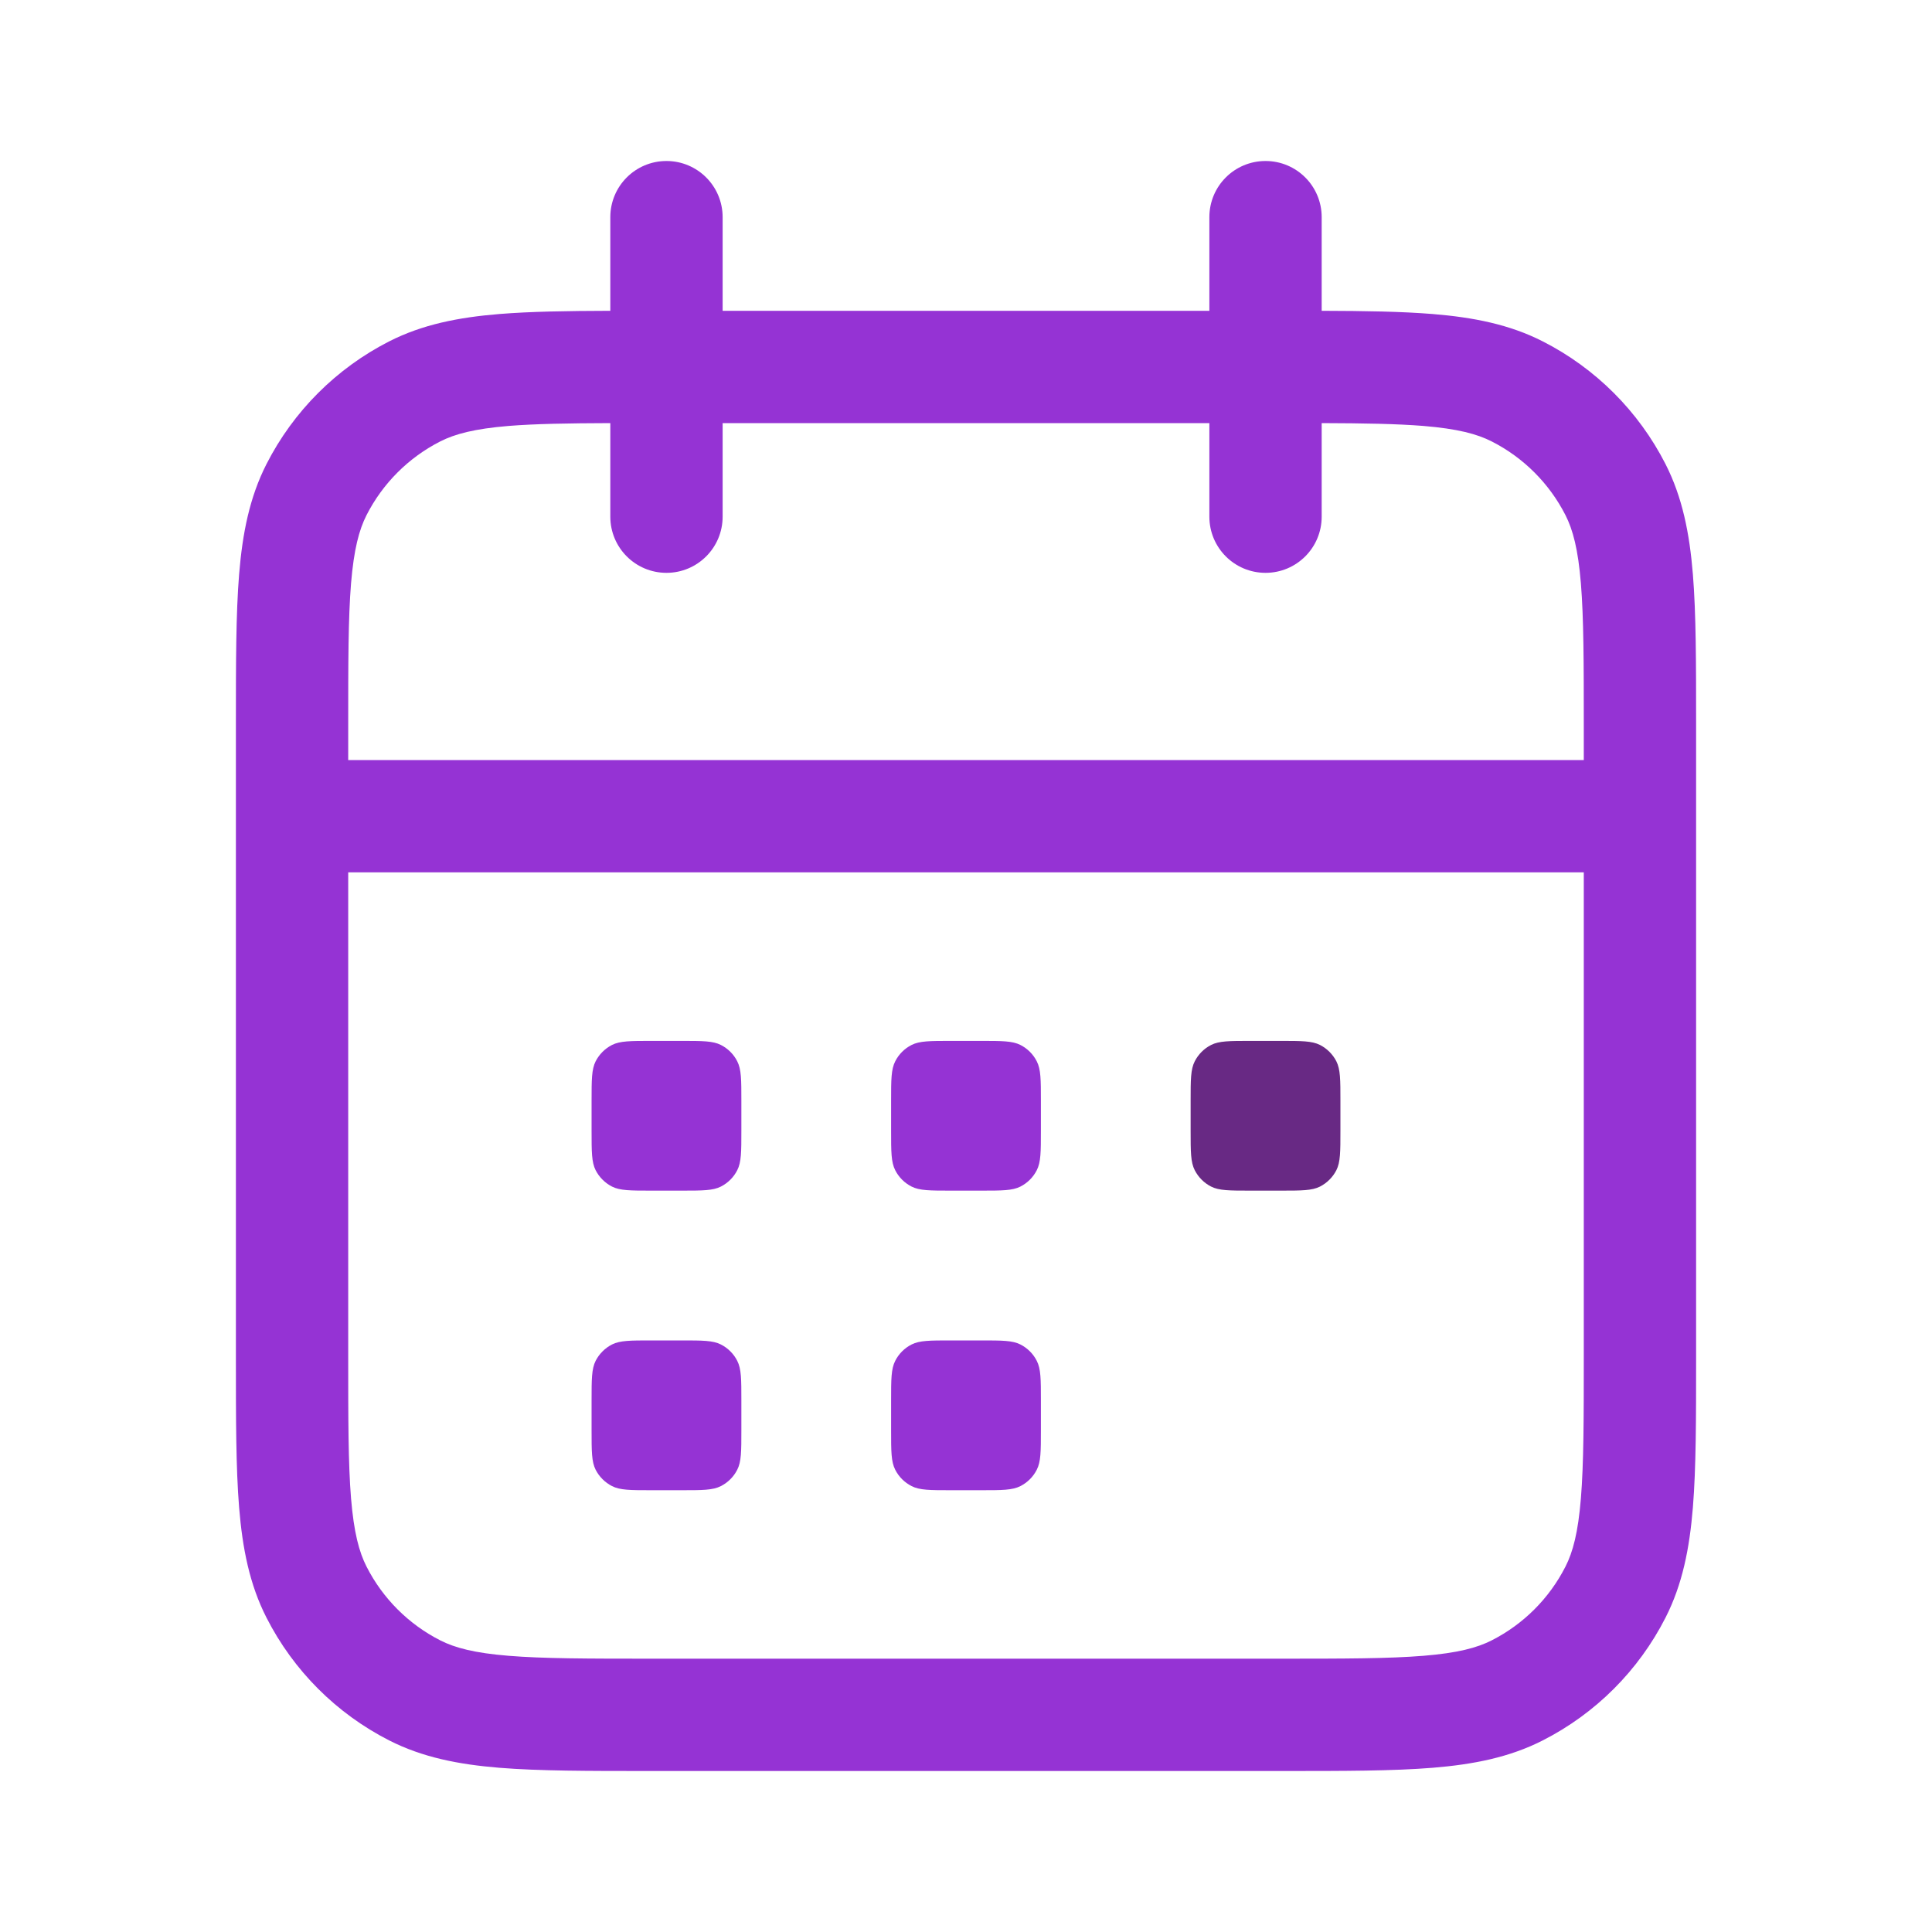 <svg class="SVGInline-svg SVG-component__content-svg" viewBox="0 0 30 30" fill="none" xmlns="http://www.w3.org/2000/svg"><path fill-rule="evenodd" clip-rule="evenodd" d="M10.349 2.5C10.83 2.5 11.221 2.89 11.221 3.372V4.826H18.779V3.372C18.779 2.89 19.169 2.5 19.651 2.5C20.133 2.5 20.523 2.89 20.523 3.372V4.826C21.197 4.828 21.765 4.837 22.246 4.876C22.881 4.928 23.44 5.038 23.956 5.301C24.777 5.719 25.444 6.386 25.862 7.206C26.125 7.723 26.235 8.281 26.287 8.917C26.337 9.534 26.337 10.297 26.337 11.242V21.084C26.337 22.029 26.337 22.791 26.287 23.409C26.235 24.044 26.125 24.603 25.862 25.119C25.444 25.94 24.777 26.607 23.956 27.025C23.44 27.288 22.881 27.398 22.246 27.45C21.628 27.5 20.866 27.5 19.921 27.5H10.079C9.134 27.5 8.371 27.5 7.754 27.45C7.118 27.398 6.56 27.288 6.043 27.025C5.223 26.607 4.556 25.94 4.138 25.119C3.875 24.603 3.765 24.044 3.713 23.409C3.663 22.791 3.663 22.029 3.663 21.084V11.242C3.663 10.297 3.663 9.534 3.713 8.917C3.765 8.281 3.875 7.723 4.138 7.206C4.556 6.386 5.223 5.719 6.043 5.301C6.56 5.038 7.118 4.928 7.754 4.876C8.234 4.837 8.803 4.828 9.477 4.826V3.372C9.477 2.89 9.867 2.5 10.349 2.5ZM9.477 6.57C8.814 6.572 8.31 6.581 7.896 6.614C7.368 6.658 7.065 6.738 6.835 6.855C6.343 7.106 5.943 7.506 5.692 7.998C5.575 8.228 5.495 8.531 5.451 9.059C5.407 9.597 5.407 10.288 5.407 11.279V11.802H24.593V11.279C24.593 10.288 24.592 9.597 24.548 9.059C24.505 8.531 24.425 8.228 24.308 7.998C24.057 7.506 23.657 7.106 23.164 6.855C22.935 6.738 22.631 6.658 22.104 6.614C21.69 6.581 21.185 6.572 20.523 6.57V8.023C20.523 8.505 20.133 8.895 19.651 8.895C19.169 8.895 18.779 8.505 18.779 8.023V6.57H11.221V8.023C11.221 8.505 10.83 8.895 10.349 8.895C9.867 8.895 9.477 8.505 9.477 8.023V6.57ZM24.593 13.546H5.407V21.047C5.407 22.038 5.407 22.729 5.451 23.267C5.495 23.794 5.575 24.098 5.692 24.327C5.943 24.82 6.343 25.22 6.835 25.471C7.065 25.588 7.368 25.668 7.896 25.711C8.434 25.755 9.125 25.756 10.116 25.756H19.884C20.875 25.756 21.566 25.755 22.104 25.711C22.631 25.668 22.935 25.588 23.164 25.471C23.657 25.22 24.057 24.82 24.308 24.327C24.425 24.098 24.505 23.794 24.548 23.267C24.592 22.729 24.593 22.038 24.593 21.047V13.546Z" fill="#9533D4"></path><path d="M18.488 17.093C18.488 16.767 18.488 16.605 18.552 16.48C18.608 16.371 18.696 16.282 18.806 16.226C18.93 16.163 19.093 16.163 19.419 16.163H19.884C20.209 16.163 20.372 16.163 20.497 16.226C20.606 16.282 20.695 16.371 20.751 16.48C20.814 16.605 20.814 16.767 20.814 17.093V17.558C20.814 17.884 20.814 18.047 20.751 18.171C20.695 18.28 20.606 18.369 20.497 18.425C20.372 18.488 20.209 18.488 19.884 18.488H19.419C19.093 18.488 18.93 18.488 18.806 18.425C18.696 18.369 18.608 18.28 18.552 18.171C18.488 18.047 18.488 17.884 18.488 17.558V17.093Z" fill="#682984"></path><path d="M13.837 21.744C13.837 21.419 13.837 21.256 13.901 21.131C13.956 21.022 14.045 20.933 14.155 20.877C14.279 20.814 14.442 20.814 14.767 20.814H15.232C15.558 20.814 15.721 20.814 15.845 20.877C15.955 20.933 16.044 21.022 16.099 21.131C16.163 21.256 16.163 21.419 16.163 21.744V22.209C16.163 22.535 16.163 22.698 16.099 22.822C16.044 22.931 15.955 23.02 15.845 23.076C15.721 23.14 15.558 23.14 15.232 23.14H14.767C14.442 23.14 14.279 23.14 14.155 23.076C14.045 23.02 13.956 22.931 13.901 22.822C13.837 22.698 13.837 22.535 13.837 22.209V21.744Z" fill="#9533D4"></path><path d="M13.837 17.093C13.837 16.767 13.837 16.605 13.901 16.48C13.956 16.371 14.045 16.282 14.155 16.226C14.279 16.163 14.442 16.163 14.767 16.163H15.232C15.558 16.163 15.721 16.163 15.845 16.226C15.955 16.282 16.044 16.371 16.099 16.48C16.163 16.605 16.163 16.767 16.163 17.093V17.558C16.163 17.884 16.163 18.047 16.099 18.171C16.044 18.28 15.955 18.369 15.845 18.425C15.721 18.488 15.558 18.488 15.232 18.488H14.767C14.442 18.488 14.279 18.488 14.155 18.425C14.045 18.369 13.956 18.28 13.901 18.171C13.837 18.047 13.837 17.884 13.837 17.558V17.093Z" fill="#9533D4"></path><path d="M9.186 21.744C9.186 21.419 9.186 21.256 9.249 21.131C9.305 21.022 9.394 20.933 9.503 20.877C9.628 20.814 9.791 20.814 10.116 20.814H10.581C10.907 20.814 11.07 20.814 11.194 20.877C11.304 20.933 11.393 21.022 11.448 21.131C11.512 21.256 11.512 21.419 11.512 21.744V22.209C11.512 22.535 11.512 22.698 11.448 22.822C11.393 22.931 11.304 23.02 11.194 23.076C11.07 23.14 10.907 23.14 10.581 23.14H10.116C9.791 23.14 9.628 23.14 9.503 23.076C9.394 23.02 9.305 22.931 9.249 22.822C9.186 22.698 9.186 22.535 9.186 22.209V21.744Z" fill="#9533D4"></path><path d="M9.186 17.093C9.186 16.767 9.186 16.605 9.249 16.48C9.305 16.371 9.394 16.282 9.503 16.226C9.628 16.163 9.791 16.163 10.116 16.163H10.581C10.907 16.163 11.07 16.163 11.194 16.226C11.304 16.282 11.393 16.371 11.448 16.48C11.512 16.605 11.512 16.767 11.512 17.093V17.558C11.512 17.884 11.512 18.047 11.448 18.171C11.393 18.28 11.304 18.369 11.194 18.425C11.07 18.488 10.907 18.488 10.581 18.488H10.116C9.791 18.488 9.628 18.488 9.503 18.425C9.394 18.369 9.305 18.28 9.249 18.171C9.186 18.047 9.186 17.884 9.186 17.558V17.093Z" fill="#9533D4"></path></svg>
